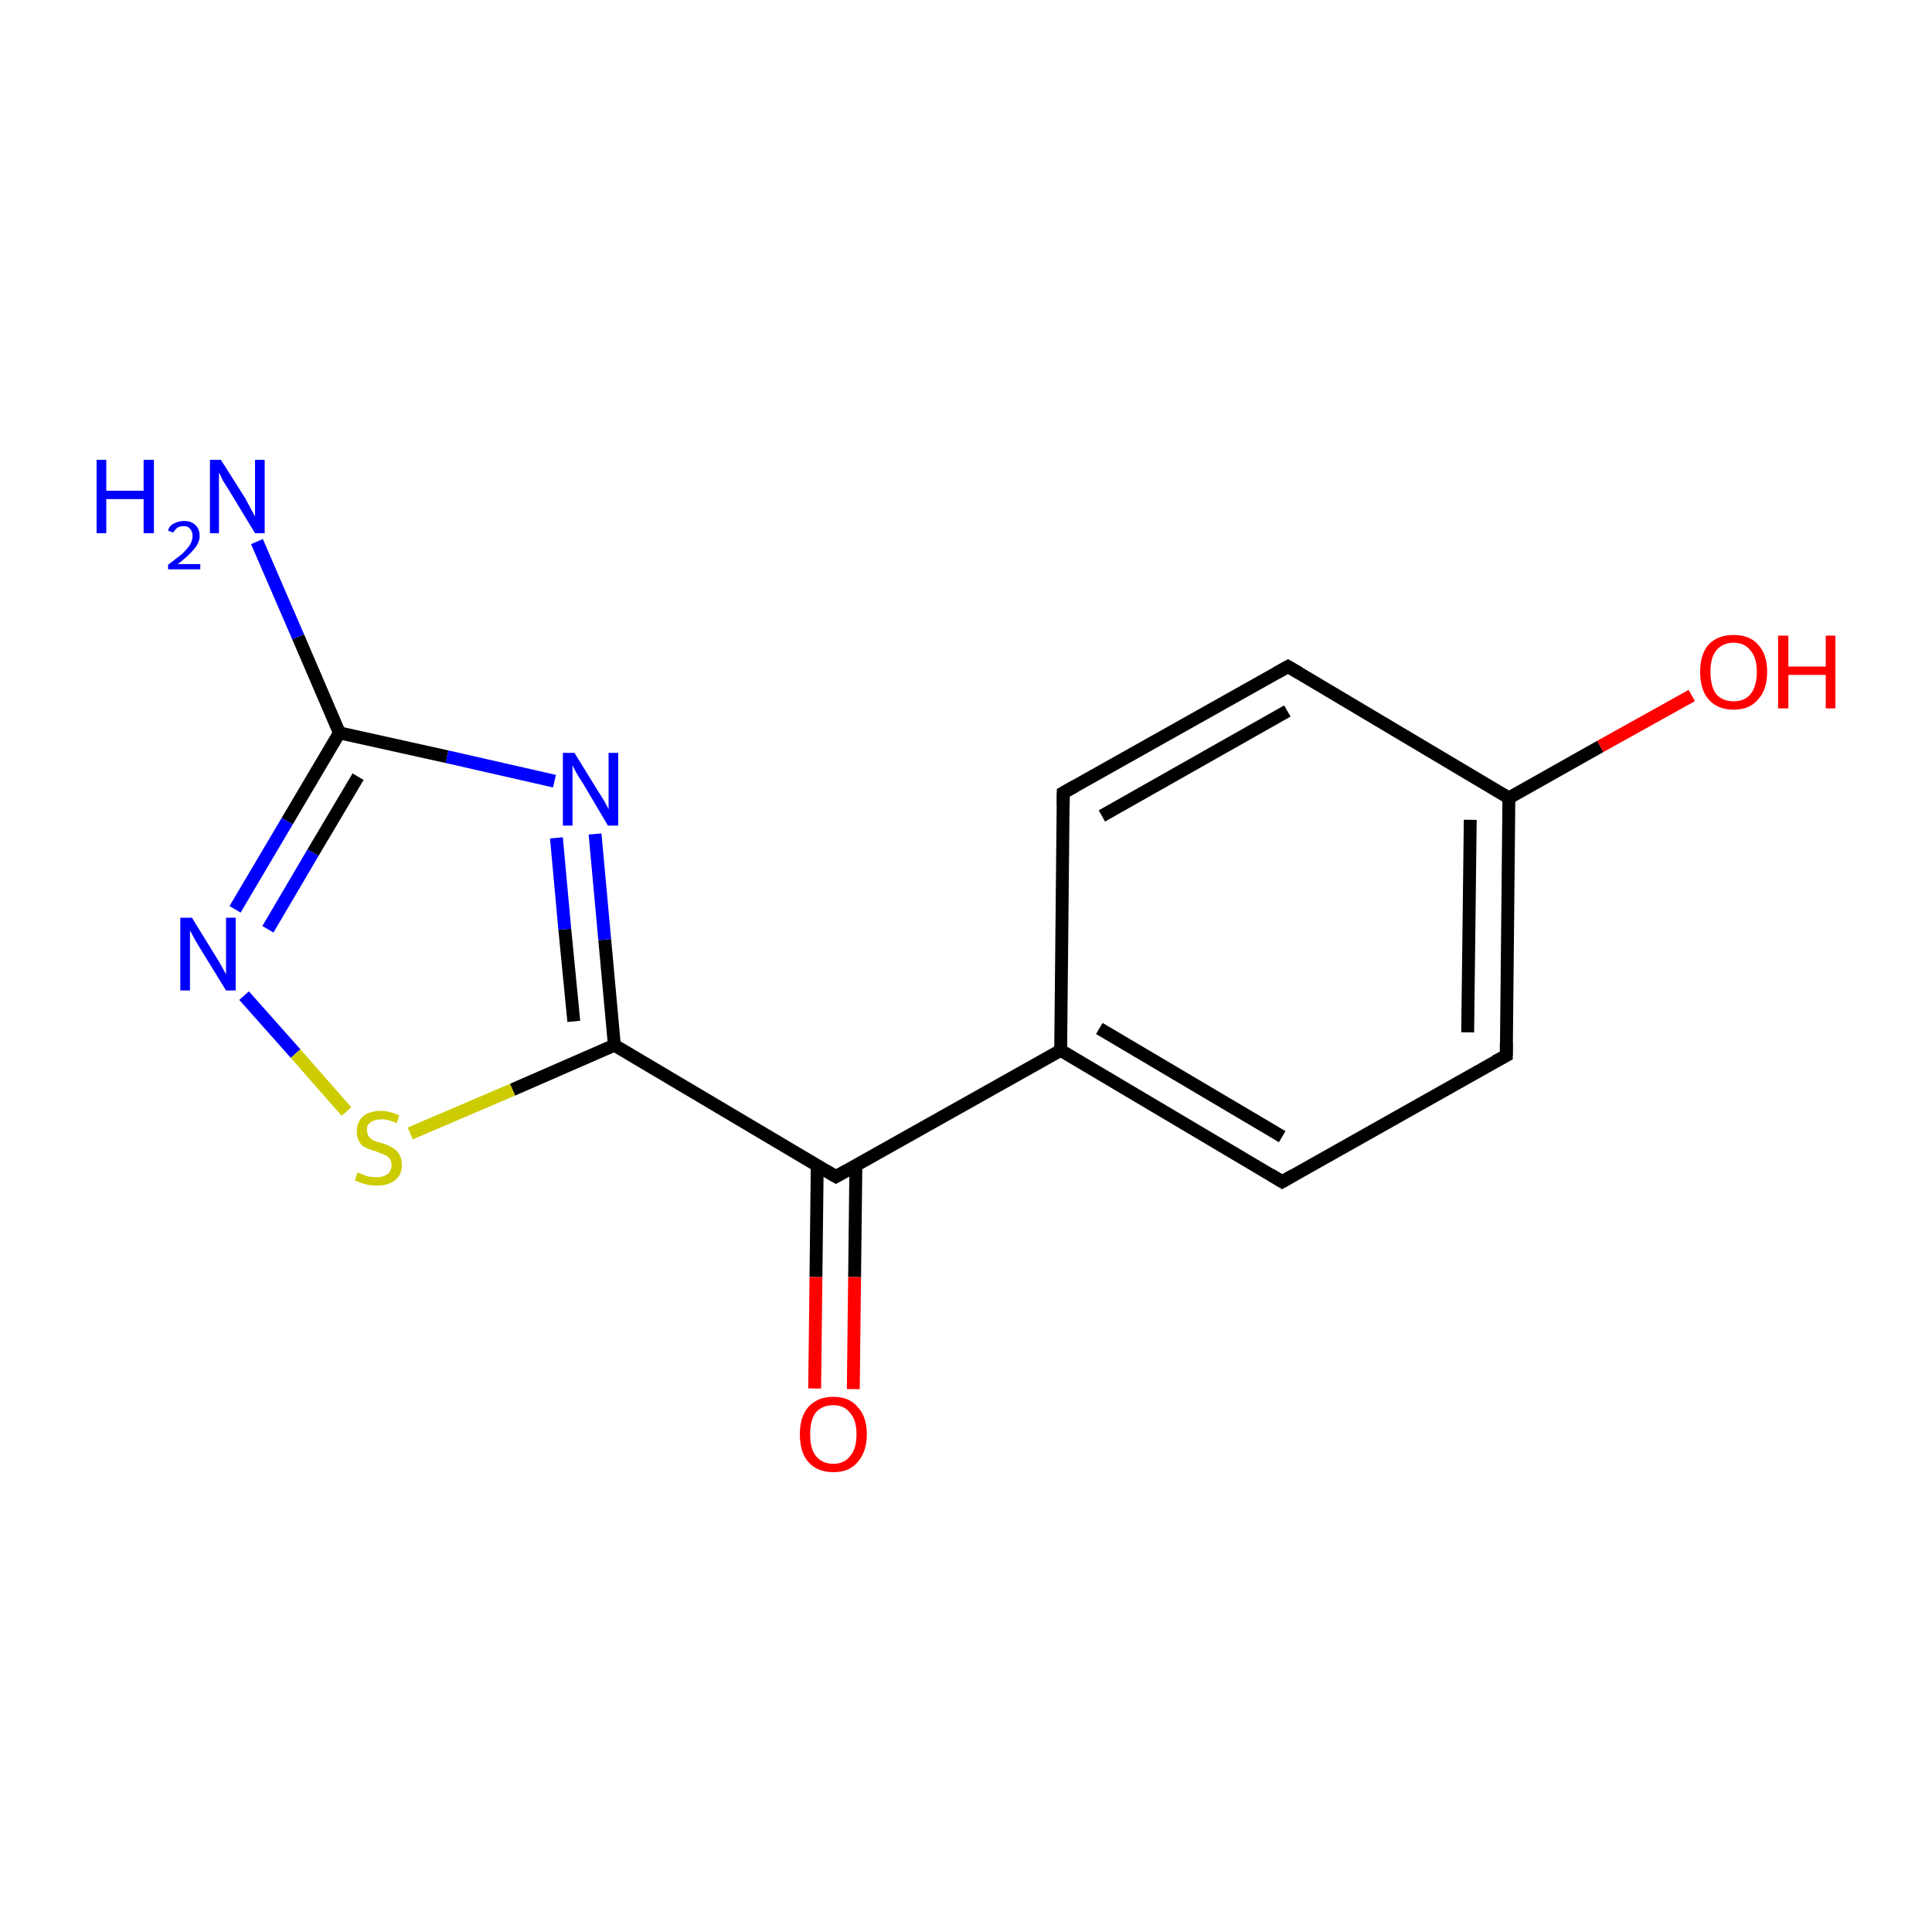 <?xml version='1.0' encoding='iso-8859-1'?>
<svg version='1.1' baseProfile='full'
              xmlns='http://www.w3.org/2000/svg'
                      xmlns:rdkit='http://www.rdkit.org/xml'
                      xmlns:xlink='http://www.w3.org/1999/xlink'
                  xml:space='preserve'
width='300px' height='300px' viewBox='0 0 300 300'>
<!-- END OF HEADER -->
<rect style='opacity:1.0;fill:#FFFFFF;stroke:none' width='300.0' height='300.0' x='0.0' y='0.0'> </rect>
<path class='bond-0 atom-0 atom-1' d='M 39.9,84.1 L 46.3,98.9' style='fill:none;fill-rule:evenodd;stroke:#0000FF;stroke-width:2.0px;stroke-linecap:butt;stroke-linejoin:miter;stroke-opacity:1' />
<path class='bond-0 atom-0 atom-1' d='M 46.3,98.9 L 52.7,113.8' style='fill:none;fill-rule:evenodd;stroke:#000000;stroke-width:2.0px;stroke-linecap:butt;stroke-linejoin:miter;stroke-opacity:1' />
<path class='bond-1 atom-1 atom-2' d='M 52.7,113.8 L 44.6,127.5' style='fill:none;fill-rule:evenodd;stroke:#000000;stroke-width:2.0px;stroke-linecap:butt;stroke-linejoin:miter;stroke-opacity:1' />
<path class='bond-1 atom-1 atom-2' d='M 44.6,127.5 L 36.5,141.2' style='fill:none;fill-rule:evenodd;stroke:#0000FF;stroke-width:2.0px;stroke-linecap:butt;stroke-linejoin:miter;stroke-opacity:1' />
<path class='bond-1 atom-1 atom-2' d='M 55.6,120.6 L 48.6,132.4' style='fill:none;fill-rule:evenodd;stroke:#000000;stroke-width:2.0px;stroke-linecap:butt;stroke-linejoin:miter;stroke-opacity:1' />
<path class='bond-1 atom-1 atom-2' d='M 48.6,132.4 L 41.6,144.3' style='fill:none;fill-rule:evenodd;stroke:#0000FF;stroke-width:2.0px;stroke-linecap:butt;stroke-linejoin:miter;stroke-opacity:1' />
<path class='bond-2 atom-2 atom-3' d='M 37.9,154.6 L 45.9,163.6' style='fill:none;fill-rule:evenodd;stroke:#0000FF;stroke-width:2.0px;stroke-linecap:butt;stroke-linejoin:miter;stroke-opacity:1' />
<path class='bond-2 atom-2 atom-3' d='M 45.9,163.6 L 53.8,172.6' style='fill:none;fill-rule:evenodd;stroke:#CCCC00;stroke-width:2.0px;stroke-linecap:butt;stroke-linejoin:miter;stroke-opacity:1' />
<path class='bond-3 atom-3 atom-4' d='M 63.7,176.0 L 79.6,169.2' style='fill:none;fill-rule:evenodd;stroke:#CCCC00;stroke-width:2.0px;stroke-linecap:butt;stroke-linejoin:miter;stroke-opacity:1' />
<path class='bond-3 atom-3 atom-4' d='M 79.6,169.2 L 95.4,162.3' style='fill:none;fill-rule:evenodd;stroke:#000000;stroke-width:2.0px;stroke-linecap:butt;stroke-linejoin:miter;stroke-opacity:1' />
<path class='bond-4 atom-4 atom-5' d='M 95.4,162.3 L 129.8,182.7' style='fill:none;fill-rule:evenodd;stroke:#000000;stroke-width:2.0px;stroke-linecap:butt;stroke-linejoin:miter;stroke-opacity:1' />
<path class='bond-5 atom-5 atom-6' d='M 126.9,180.9 L 126.7,198.3' style='fill:none;fill-rule:evenodd;stroke:#000000;stroke-width:2.0px;stroke-linecap:butt;stroke-linejoin:miter;stroke-opacity:1' />
<path class='bond-5 atom-5 atom-6' d='M 126.7,198.3 L 126.5,215.6' style='fill:none;fill-rule:evenodd;stroke:#FF0000;stroke-width:2.0px;stroke-linecap:butt;stroke-linejoin:miter;stroke-opacity:1' />
<path class='bond-5 atom-5 atom-6' d='M 132.9,181.0 L 132.7,198.3' style='fill:none;fill-rule:evenodd;stroke:#000000;stroke-width:2.0px;stroke-linecap:butt;stroke-linejoin:miter;stroke-opacity:1' />
<path class='bond-5 atom-5 atom-6' d='M 132.7,198.3 L 132.5,215.7' style='fill:none;fill-rule:evenodd;stroke:#FF0000;stroke-width:2.0px;stroke-linecap:butt;stroke-linejoin:miter;stroke-opacity:1' />
<path class='bond-6 atom-5 atom-7' d='M 129.8,182.7 L 164.7,163.1' style='fill:none;fill-rule:evenodd;stroke:#000000;stroke-width:2.0px;stroke-linecap:butt;stroke-linejoin:miter;stroke-opacity:1' />
<path class='bond-7 atom-7 atom-8' d='M 164.7,163.1 L 199.1,183.5' style='fill:none;fill-rule:evenodd;stroke:#000000;stroke-width:2.0px;stroke-linecap:butt;stroke-linejoin:miter;stroke-opacity:1' />
<path class='bond-7 atom-7 atom-8' d='M 170.7,159.7 L 199.1,176.5' style='fill:none;fill-rule:evenodd;stroke:#000000;stroke-width:2.0px;stroke-linecap:butt;stroke-linejoin:miter;stroke-opacity:1' />
<path class='bond-8 atom-8 atom-9' d='M 199.1,183.5 L 233.9,163.9' style='fill:none;fill-rule:evenodd;stroke:#000000;stroke-width:2.0px;stroke-linecap:butt;stroke-linejoin:miter;stroke-opacity:1' />
<path class='bond-9 atom-9 atom-10' d='M 233.9,163.9 L 234.3,123.9' style='fill:none;fill-rule:evenodd;stroke:#000000;stroke-width:2.0px;stroke-linecap:butt;stroke-linejoin:miter;stroke-opacity:1' />
<path class='bond-9 atom-9 atom-10' d='M 227.9,160.3 L 228.3,127.3' style='fill:none;fill-rule:evenodd;stroke:#000000;stroke-width:2.0px;stroke-linecap:butt;stroke-linejoin:miter;stroke-opacity:1' />
<path class='bond-10 atom-10 atom-11' d='M 234.3,123.9 L 248.5,115.9' style='fill:none;fill-rule:evenodd;stroke:#000000;stroke-width:2.0px;stroke-linecap:butt;stroke-linejoin:miter;stroke-opacity:1' />
<path class='bond-10 atom-10 atom-11' d='M 248.5,115.9 L 262.7,108.0' style='fill:none;fill-rule:evenodd;stroke:#FF0000;stroke-width:2.0px;stroke-linecap:butt;stroke-linejoin:miter;stroke-opacity:1' />
<path class='bond-11 atom-10 atom-12' d='M 234.3,123.9 L 200.0,103.5' style='fill:none;fill-rule:evenodd;stroke:#000000;stroke-width:2.0px;stroke-linecap:butt;stroke-linejoin:miter;stroke-opacity:1' />
<path class='bond-12 atom-12 atom-13' d='M 200.0,103.5 L 165.1,123.1' style='fill:none;fill-rule:evenodd;stroke:#000000;stroke-width:2.0px;stroke-linecap:butt;stroke-linejoin:miter;stroke-opacity:1' />
<path class='bond-12 atom-12 atom-13' d='M 199.9,110.4 L 171.1,126.7' style='fill:none;fill-rule:evenodd;stroke:#000000;stroke-width:2.0px;stroke-linecap:butt;stroke-linejoin:miter;stroke-opacity:1' />
<path class='bond-13 atom-4 atom-14' d='M 95.4,162.3 L 93.9,145.9' style='fill:none;fill-rule:evenodd;stroke:#000000;stroke-width:2.0px;stroke-linecap:butt;stroke-linejoin:miter;stroke-opacity:1' />
<path class='bond-13 atom-4 atom-14' d='M 93.9,145.9 L 92.4,129.5' style='fill:none;fill-rule:evenodd;stroke:#0000FF;stroke-width:2.0px;stroke-linecap:butt;stroke-linejoin:miter;stroke-opacity:1' />
<path class='bond-13 atom-4 atom-14' d='M 89.1,158.6 L 87.7,144.3' style='fill:none;fill-rule:evenodd;stroke:#000000;stroke-width:2.0px;stroke-linecap:butt;stroke-linejoin:miter;stroke-opacity:1' />
<path class='bond-13 atom-4 atom-14' d='M 87.7,144.3 L 86.4,130.1' style='fill:none;fill-rule:evenodd;stroke:#0000FF;stroke-width:2.0px;stroke-linecap:butt;stroke-linejoin:miter;stroke-opacity:1' />
<path class='bond-14 atom-14 atom-1' d='M 86.1,121.3 L 69.4,117.5' style='fill:none;fill-rule:evenodd;stroke:#0000FF;stroke-width:2.0px;stroke-linecap:butt;stroke-linejoin:miter;stroke-opacity:1' />
<path class='bond-14 atom-14 atom-1' d='M 69.4,117.5 L 52.7,113.8' style='fill:none;fill-rule:evenodd;stroke:#000000;stroke-width:2.0px;stroke-linecap:butt;stroke-linejoin:miter;stroke-opacity:1' />
<path class='bond-15 atom-13 atom-7' d='M 165.1,123.1 L 164.7,163.1' style='fill:none;fill-rule:evenodd;stroke:#000000;stroke-width:2.0px;stroke-linecap:butt;stroke-linejoin:miter;stroke-opacity:1' />
<path d='M 128.1,181.7 L 129.8,182.7 L 131.6,181.7' style='fill:none;stroke:#000000;stroke-width:2.0px;stroke-linecap:butt;stroke-linejoin:miter;stroke-miterlimit:10;stroke-opacity:1;' />
<path d='M 197.3,182.4 L 199.1,183.5 L 200.8,182.5' style='fill:none;stroke:#000000;stroke-width:2.0px;stroke-linecap:butt;stroke-linejoin:miter;stroke-miterlimit:10;stroke-opacity:1;' />
<path d='M 232.2,164.8 L 233.9,163.9 L 233.9,161.9' style='fill:none;stroke:#000000;stroke-width:2.0px;stroke-linecap:butt;stroke-linejoin:miter;stroke-miterlimit:10;stroke-opacity:1;' />
<path d='M 201.7,104.5 L 200.0,103.5 L 198.2,104.5' style='fill:none;stroke:#000000;stroke-width:2.0px;stroke-linecap:butt;stroke-linejoin:miter;stroke-miterlimit:10;stroke-opacity:1;' />
<path d='M 166.9,122.1 L 165.1,123.1 L 165.1,125.1' style='fill:none;stroke:#000000;stroke-width:2.0px;stroke-linecap:butt;stroke-linejoin:miter;stroke-miterlimit:10;stroke-opacity:1;' />
<path class='atom-0' d='M 15.0 71.4
L 16.5 71.4
L 16.5 76.2
L 22.3 76.2
L 22.3 71.4
L 23.9 71.4
L 23.9 82.8
L 22.3 82.8
L 22.3 77.5
L 16.5 77.5
L 16.5 82.8
L 15.0 82.8
L 15.0 71.4
' fill='#0000FF'/>
<path class='atom-0' d='M 26.1 82.4
Q 26.3 81.6, 27.0 81.3
Q 27.7 80.9, 28.6 80.9
Q 29.7 80.9, 30.3 81.5
Q 31.0 82.1, 31.0 83.2
Q 31.0 84.3, 30.1 85.3
Q 29.3 86.3, 27.6 87.6
L 31.1 87.6
L 31.1 88.4
L 26.1 88.4
L 26.1 87.7
Q 27.4 86.7, 28.3 86.0
Q 29.1 85.2, 29.5 84.6
Q 29.9 83.9, 29.9 83.2
Q 29.9 82.5, 29.5 82.1
Q 29.2 81.7, 28.6 81.7
Q 28.0 81.7, 27.6 81.9
Q 27.2 82.2, 26.9 82.7
L 26.1 82.4
' fill='#0000FF'/>
<path class='atom-0' d='M 34.3 71.4
L 38.1 77.4
Q 38.4 78.0, 39.0 79.1
Q 39.6 80.2, 39.6 80.2
L 39.6 71.4
L 41.1 71.4
L 41.1 82.8
L 39.6 82.8
L 35.6 76.2
Q 35.1 75.4, 34.6 74.6
Q 34.2 73.7, 34.0 73.4
L 34.0 82.8
L 32.6 82.8
L 32.6 71.4
L 34.3 71.4
' fill='#0000FF'/>
<path class='atom-2' d='M 29.8 142.5
L 33.5 148.5
Q 33.9 149.1, 34.5 150.2
Q 35.1 151.3, 35.1 151.3
L 35.1 142.5
L 36.6 142.5
L 36.6 153.8
L 35.1 153.8
L 31.1 147.3
Q 30.6 146.5, 30.1 145.6
Q 29.7 144.8, 29.5 144.5
L 29.5 153.8
L 28.0 153.8
L 28.0 142.5
L 29.8 142.5
' fill='#0000FF'/>
<path class='atom-3' d='M 55.5 182.1
Q 55.7 182.1, 56.2 182.3
Q 56.7 182.6, 57.3 182.7
Q 57.9 182.8, 58.5 182.8
Q 59.5 182.8, 60.2 182.3
Q 60.8 181.8, 60.8 180.9
Q 60.8 180.3, 60.5 179.9
Q 60.2 179.5, 59.7 179.3
Q 59.2 179.1, 58.4 178.8
Q 57.4 178.5, 56.8 178.2
Q 56.2 178.0, 55.8 177.3
Q 55.4 176.7, 55.4 175.7
Q 55.4 174.3, 56.3 173.4
Q 57.3 172.5, 59.2 172.5
Q 60.5 172.5, 62.0 173.2
L 61.6 174.4
Q 60.3 173.8, 59.3 173.8
Q 58.2 173.8, 57.5 174.3
Q 56.9 174.7, 57.0 175.5
Q 57.0 176.1, 57.3 176.5
Q 57.6 176.9, 58.0 177.1
Q 58.5 177.3, 59.3 177.5
Q 60.3 177.8, 60.9 178.2
Q 61.5 178.5, 61.9 179.1
Q 62.4 179.8, 62.4 180.9
Q 62.4 182.5, 61.3 183.3
Q 60.3 184.1, 58.5 184.1
Q 57.5 184.1, 56.8 183.9
Q 56.0 183.7, 55.1 183.3
L 55.5 182.1
' fill='#CCCC00'/>
<path class='atom-6' d='M 124.2 222.7
Q 124.2 220.0, 125.5 218.5
Q 126.9 216.9, 129.4 216.9
Q 131.9 216.9, 133.2 218.5
Q 134.6 220.0, 134.6 222.7
Q 134.6 225.4, 133.2 227.0
Q 131.9 228.6, 129.4 228.6
Q 126.9 228.6, 125.5 227.0
Q 124.2 225.5, 124.2 222.7
M 129.4 227.3
Q 131.1 227.3, 132.0 226.1
Q 133.0 225.0, 133.0 222.7
Q 133.0 220.5, 132.0 219.4
Q 131.1 218.2, 129.4 218.2
Q 127.7 218.2, 126.7 219.3
Q 125.8 220.5, 125.8 222.7
Q 125.8 225.0, 126.7 226.1
Q 127.7 227.3, 129.4 227.3
' fill='#FF0000'/>
<path class='atom-11' d='M 264.0 104.3
Q 264.0 101.6, 265.3 100.1
Q 266.7 98.6, 269.2 98.6
Q 271.7 98.6, 273.0 100.1
Q 274.4 101.6, 274.4 104.3
Q 274.4 107.1, 273.0 108.6
Q 271.7 110.2, 269.2 110.2
Q 266.7 110.2, 265.3 108.6
Q 264.0 107.1, 264.0 104.3
M 269.2 108.9
Q 270.9 108.9, 271.8 107.8
Q 272.8 106.6, 272.8 104.3
Q 272.8 102.1, 271.8 101.0
Q 270.9 99.8, 269.2 99.8
Q 267.5 99.8, 266.5 101.0
Q 265.6 102.1, 265.6 104.3
Q 265.6 106.6, 266.5 107.8
Q 267.5 108.9, 269.2 108.9
' fill='#FF0000'/>
<path class='atom-11' d='M 276.1 98.7
L 277.7 98.7
L 277.7 103.5
L 283.5 103.5
L 283.5 98.7
L 285.0 98.7
L 285.0 110.0
L 283.5 110.0
L 283.5 104.8
L 277.7 104.8
L 277.7 110.0
L 276.1 110.0
L 276.1 98.7
' fill='#FF0000'/>
<path class='atom-14' d='M 89.2 116.9
L 92.9 122.9
Q 93.3 123.5, 93.9 124.5
Q 94.5 125.6, 94.5 125.7
L 94.5 116.9
L 96.0 116.9
L 96.0 128.2
L 94.4 128.2
L 90.5 121.6
Q 90.0 120.9, 89.5 120.0
Q 89.0 119.1, 88.9 118.8
L 88.9 128.2
L 87.4 128.2
L 87.4 116.9
L 89.2 116.9
' fill='#0000FF'/>
</svg>
